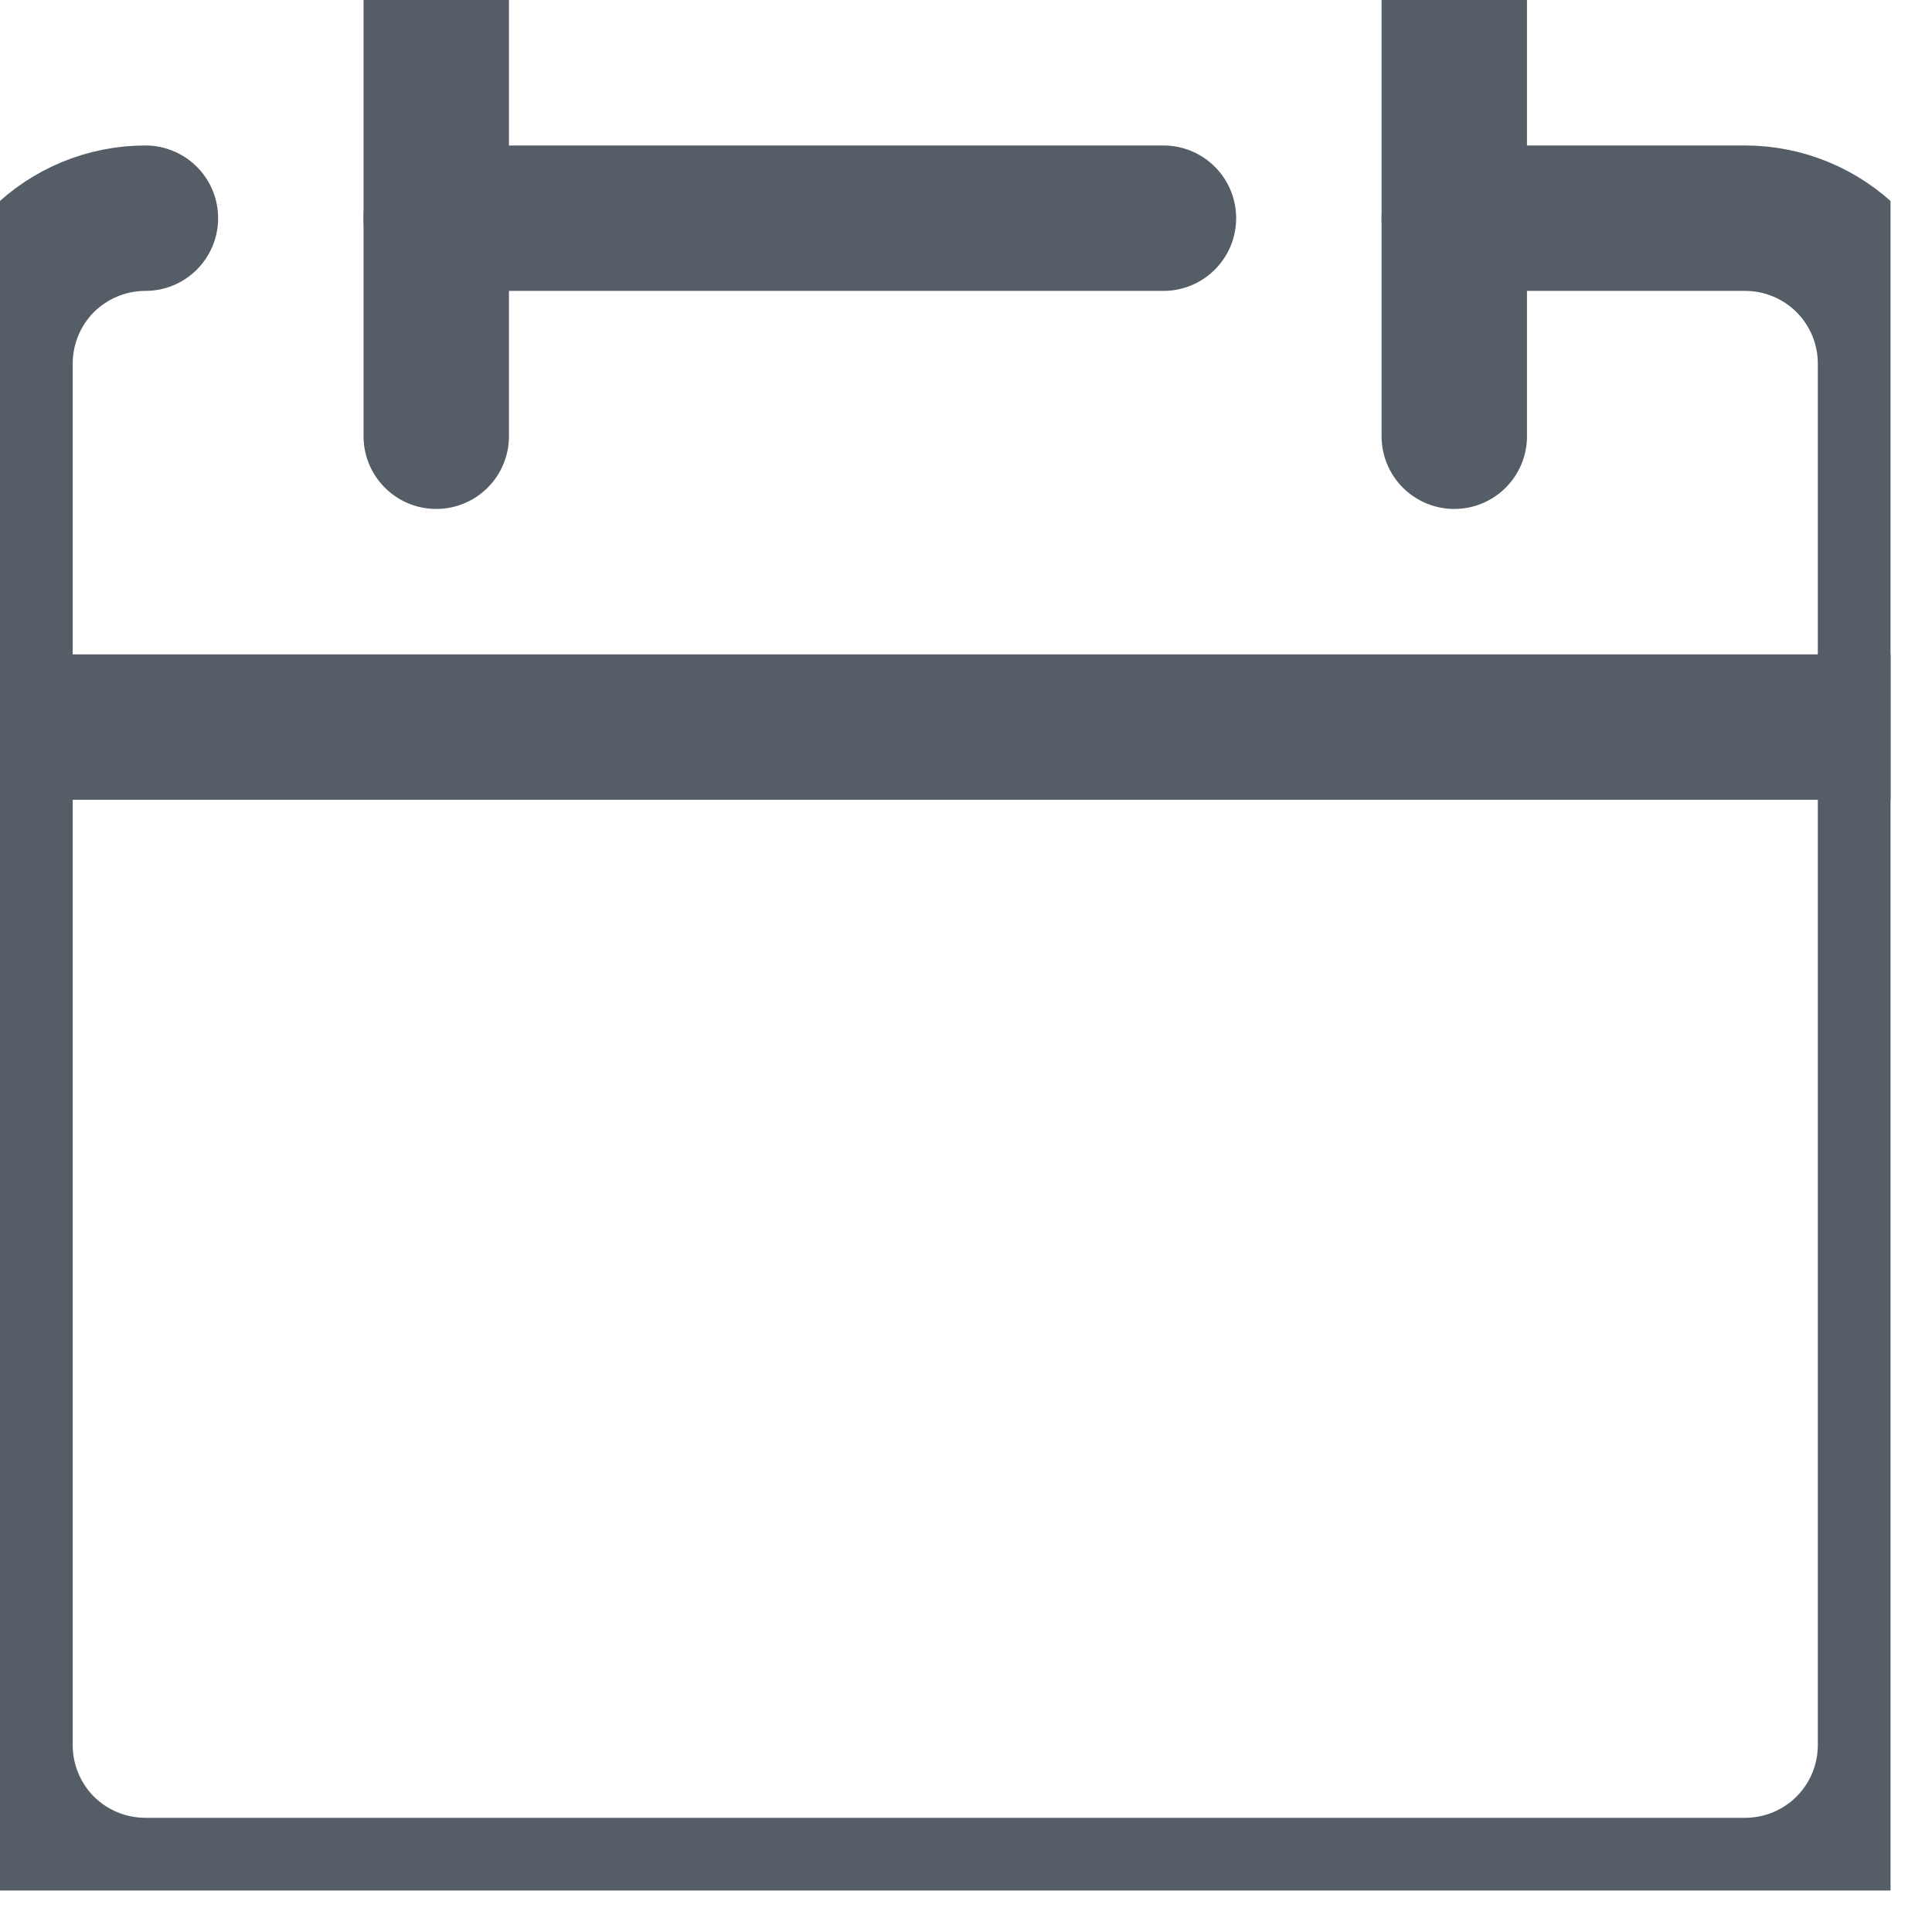 <svg width="15" height="15" viewBox="0 0 15 15" fill="none" xmlns="http://www.w3.org/2000/svg">
<g clip-path="url(#clip0_95_1267)">
<path d="M1.129 1.694C0.829 1.694 0.542 1.813 0.33 2.024C0.119 2.236 -0 2.523 -0 2.823V13.549C-0 13.849 0.119 14.136 0.33 14.348C0.542 14.559 0.829 14.678 1.129 14.678H13.549C13.848 14.678 14.136 14.559 14.347 14.348C14.559 14.136 14.678 13.849 14.678 13.549V2.823C14.678 2.523 14.559 2.236 14.347 2.024C14.136 1.813 13.848 1.694 13.549 1.694H11.291" stroke="#555E67" stroke-width="1.129" stroke-linecap="round" stroke-linejoin="round"/>
<path d="M-0 5.645H14.678" stroke="#555E67" stroke-width="1.129" stroke-linecap="round" stroke-linejoin="round"/>
<path d="M3.387 -0V3.387" stroke="#555E67" stroke-width="1.129" stroke-linecap="round" stroke-linejoin="round"/>
<path d="M11.291 -0V3.387" stroke="#555E67" stroke-width="1.129" stroke-linecap="round" stroke-linejoin="round"/>
<path d="M3.387 1.694H9.033" stroke="#555E67" stroke-width="1.129" stroke-linecap="round" stroke-linejoin="round"/>
</g>
<defs>
<clipPath id="clip0_95_1267">
<rect width="14.678" height="14.678" fill="white"/>
</clipPath>
</defs>
</svg>
